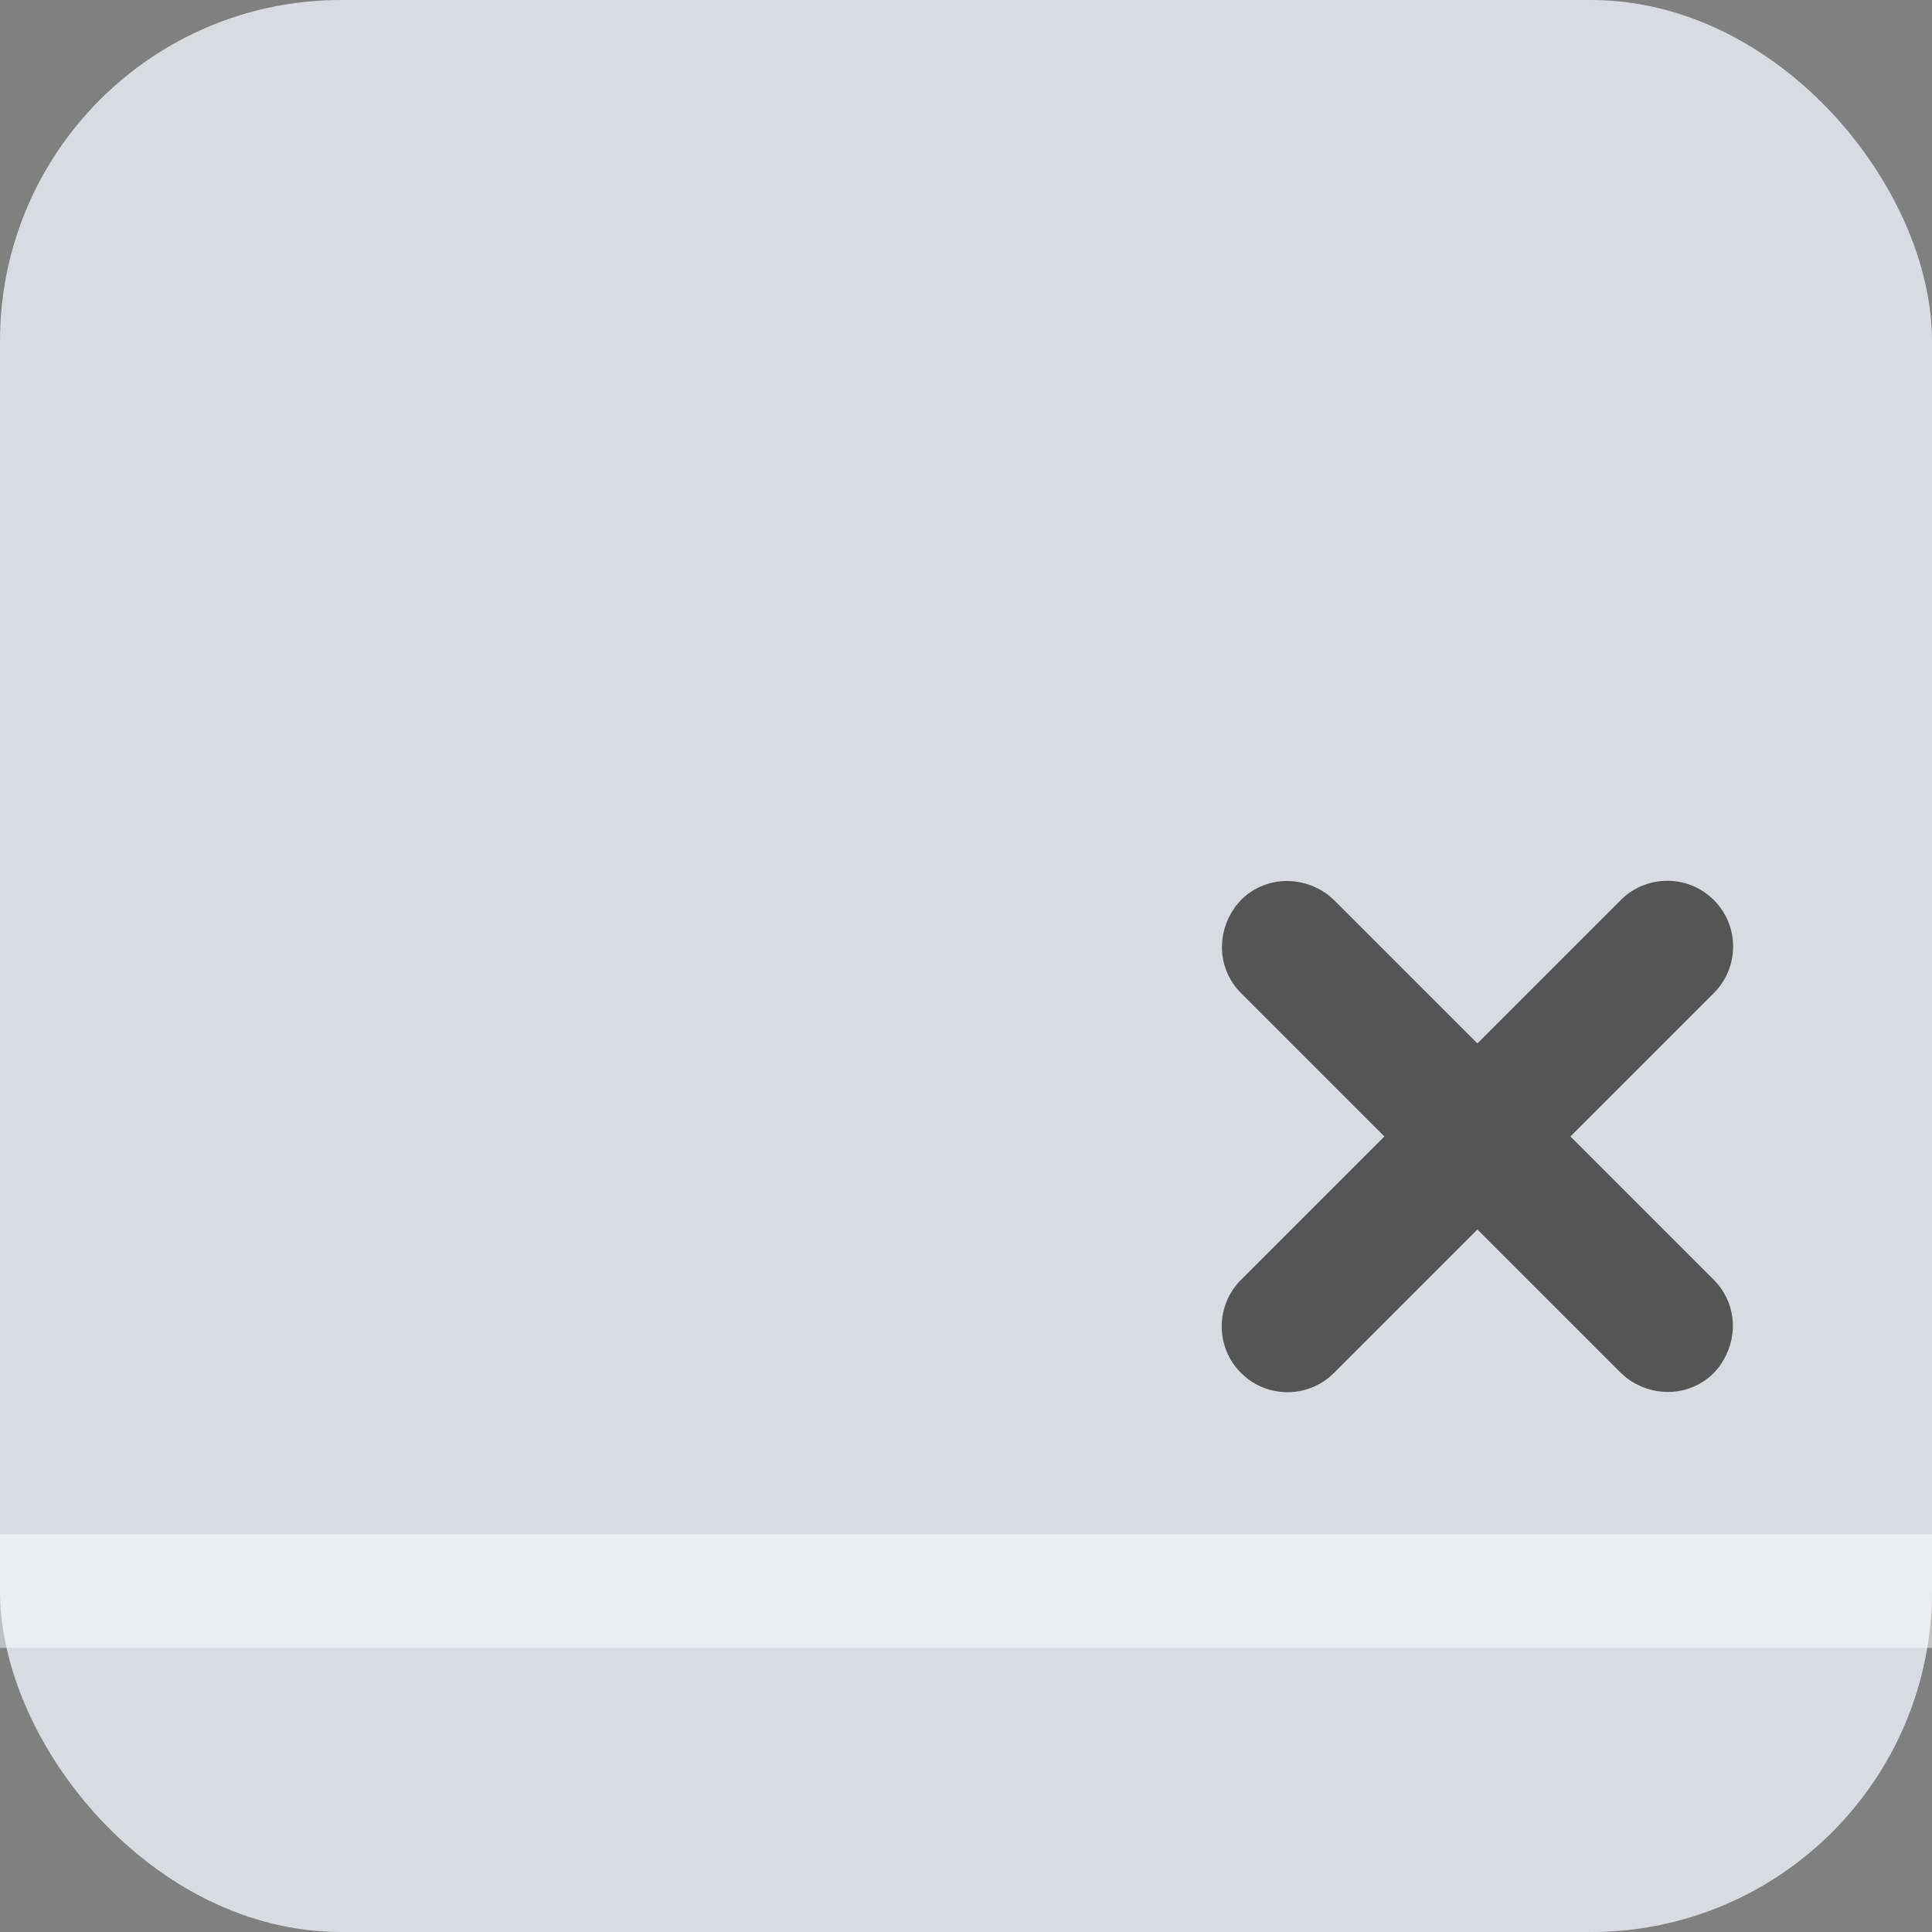 <svg xmlns="http://www.w3.org/2000/svg" width="34" height="34" viewBox="0 0 34 34">
    <rect x="0" y="0" width="34" height="34" fill="#808080" stroke="none"/>
    <g fill="none" fill-rule="evenodd">
        <rect width="34" height="34" fill="#D9DBE1" rx="6"/>
        <path fill="#555" fill-rule="nonzero" d="M28.524 15.839c.452-.452 1.185-.452 1.637 0 .452.452.452 1.185 0 1.637L27.637 20l2.524 2.524c.372.372.442.94.171 1.41l-.074.116-.097.111c-.403.403-1.036.451-1.526.097l-.111-.097L26 21.637l-2.524 2.524c-.42.42-1.082.45-1.536.09l-.101-.09c-.452-.452-.452-1.185 0-1.637L24.363 20l-2.524-2.524c-.372-.372-.442-.94-.171-1.41l.074-.116.097-.111c.403-.403 1.036-.451 1.526-.097l.111.097L26 18.363z"/>
        <path fill="#FFF" d="M0 27H34V29H0z" opacity=".5"/>
    </g>
</svg>
